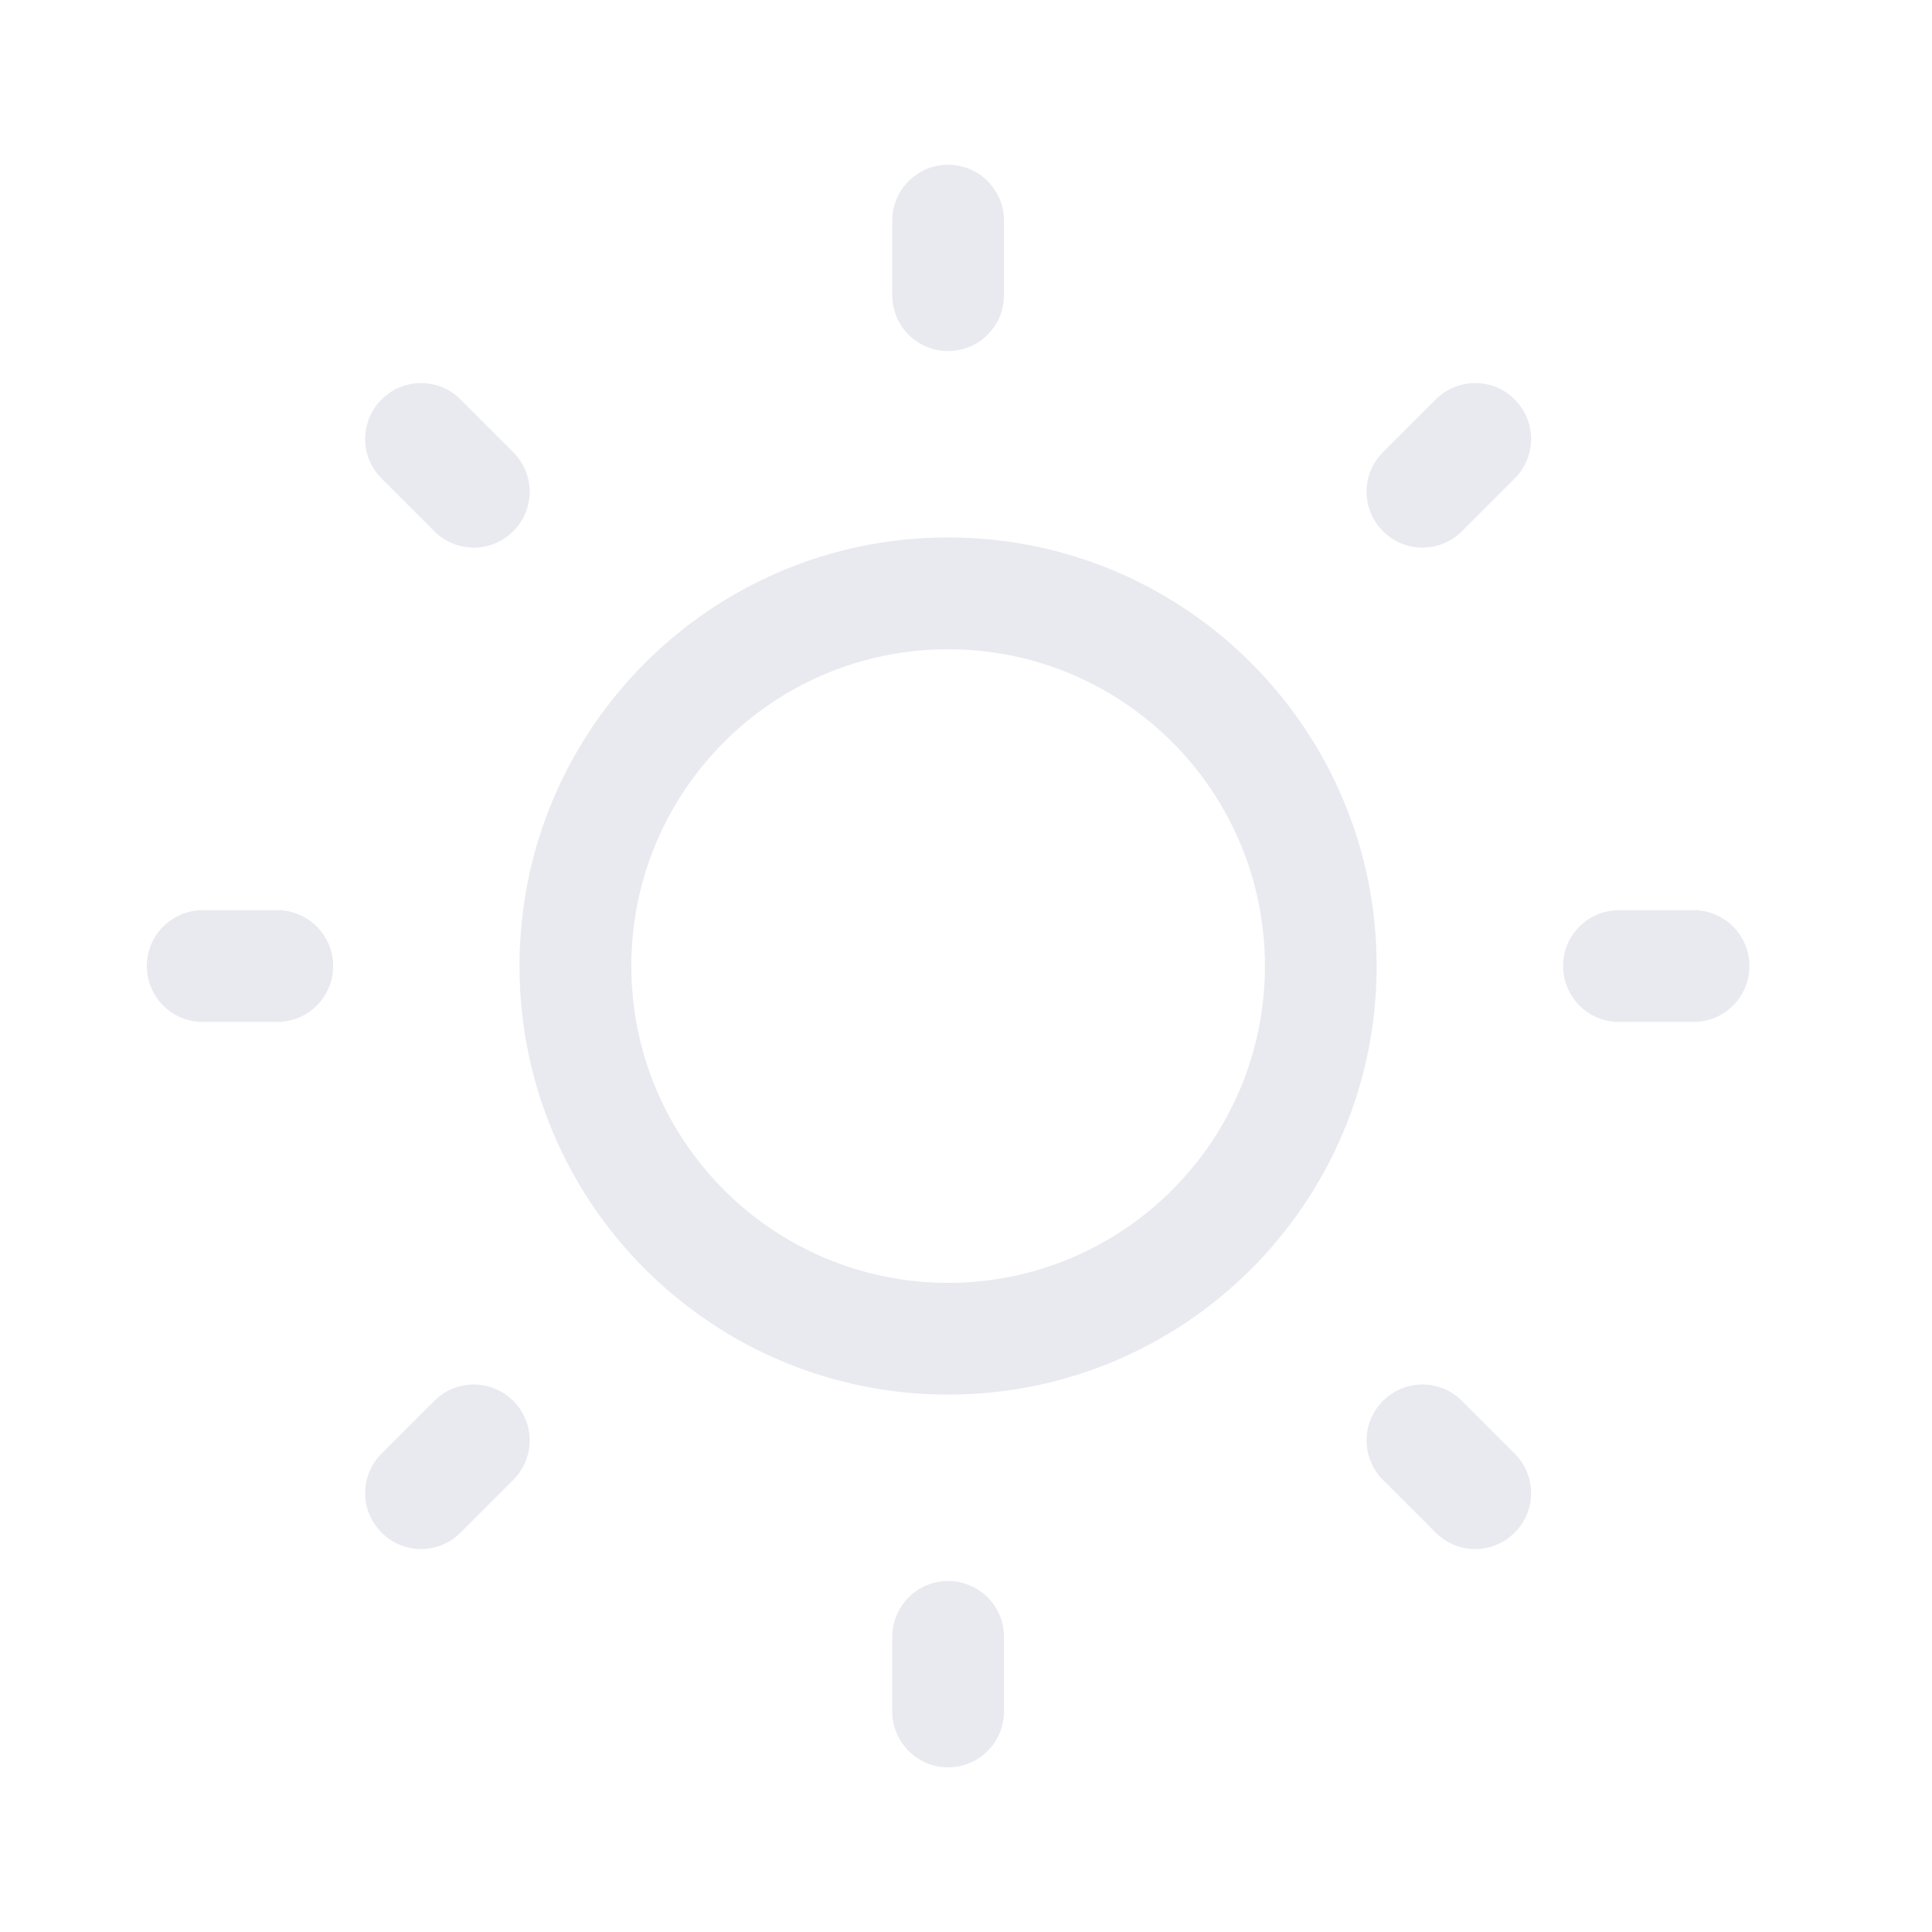 <svg width="18" height="18" viewBox="0 0 18 18" fill="none" xmlns="http://www.w3.org/2000/svg">
<path d="M8.833 1.535C9.121 1.535 9.354 1.768 9.354 2.056V2.75C9.354 3.038 9.121 3.271 8.833 3.271C8.546 3.271 8.313 3.038 8.313 2.75V2.056C8.313 1.768 8.546 1.535 8.833 1.535Z" fill="#E9EAF0"/>
<path fill-rule="evenodd" clip-rule="evenodd" d="M4.84 9C4.84 6.795 6.628 5.007 8.833 5.007C11.039 5.007 12.826 6.795 12.826 9C12.826 11.206 11.039 12.993 8.833 12.993C6.628 12.993 4.84 11.206 4.84 9ZM8.833 6.049C7.203 6.049 5.882 7.37 5.882 9C5.882 10.63 7.203 11.952 8.833 11.952C10.463 11.952 11.785 10.63 11.785 9C11.785 7.37 10.463 6.049 8.833 6.049Z" fill="#E9EAF0"/>
<path d="M4.291 3.722C4.088 3.518 3.758 3.518 3.555 3.722C3.351 3.925 3.351 4.255 3.555 4.458L4.046 4.949C4.249 5.153 4.579 5.153 4.782 4.949C4.986 4.746 4.986 4.416 4.782 4.213L4.291 3.722Z" fill="#E9EAF0"/>
<path d="M16.299 9C16.299 9.288 16.066 9.521 15.778 9.521H15.083C14.796 9.521 14.563 9.288 14.563 9C14.563 8.713 14.796 8.48 15.083 8.48H15.778C16.066 8.48 16.299 8.713 16.299 9Z" fill="#E9EAF0"/>
<path d="M14.112 4.458C14.316 4.255 14.316 3.925 14.112 3.722C13.909 3.518 13.579 3.518 13.376 3.722L12.885 4.213C12.681 4.416 12.681 4.746 12.885 4.949C13.088 5.153 13.418 5.153 13.621 4.949L14.112 4.458Z" fill="#E9EAF0"/>
<path d="M8.833 14.73C9.121 14.73 9.354 14.963 9.354 15.25V15.945C9.354 16.233 9.121 16.466 8.833 16.466C8.546 16.466 8.313 16.233 8.313 15.945V15.25C8.313 14.963 8.546 14.73 8.833 14.73Z" fill="#E9EAF0"/>
<path d="M13.621 13.052C13.418 12.848 13.088 12.848 12.885 13.052C12.681 13.255 12.681 13.585 12.885 13.788L13.376 14.279C13.579 14.483 13.909 14.483 14.112 14.279C14.316 14.076 14.316 13.746 14.112 13.543L13.621 13.052Z" fill="#E9EAF0"/>
<path d="M3.104 9C3.104 9.288 2.871 9.521 2.583 9.521H1.889C1.601 9.521 1.368 9.288 1.368 9C1.368 8.713 1.601 8.48 1.889 8.48H2.583C2.871 8.48 3.104 8.713 3.104 9Z" fill="#E9EAF0"/>
<path d="M4.782 13.788C4.986 13.585 4.986 13.255 4.782 13.052C4.579 12.848 4.249 12.848 4.046 13.052L3.555 13.543C3.351 13.746 3.351 14.076 3.555 14.279C3.758 14.483 4.088 14.483 4.291 14.279L4.782 13.788Z" fill="#E9EAF0"/>
</svg>
